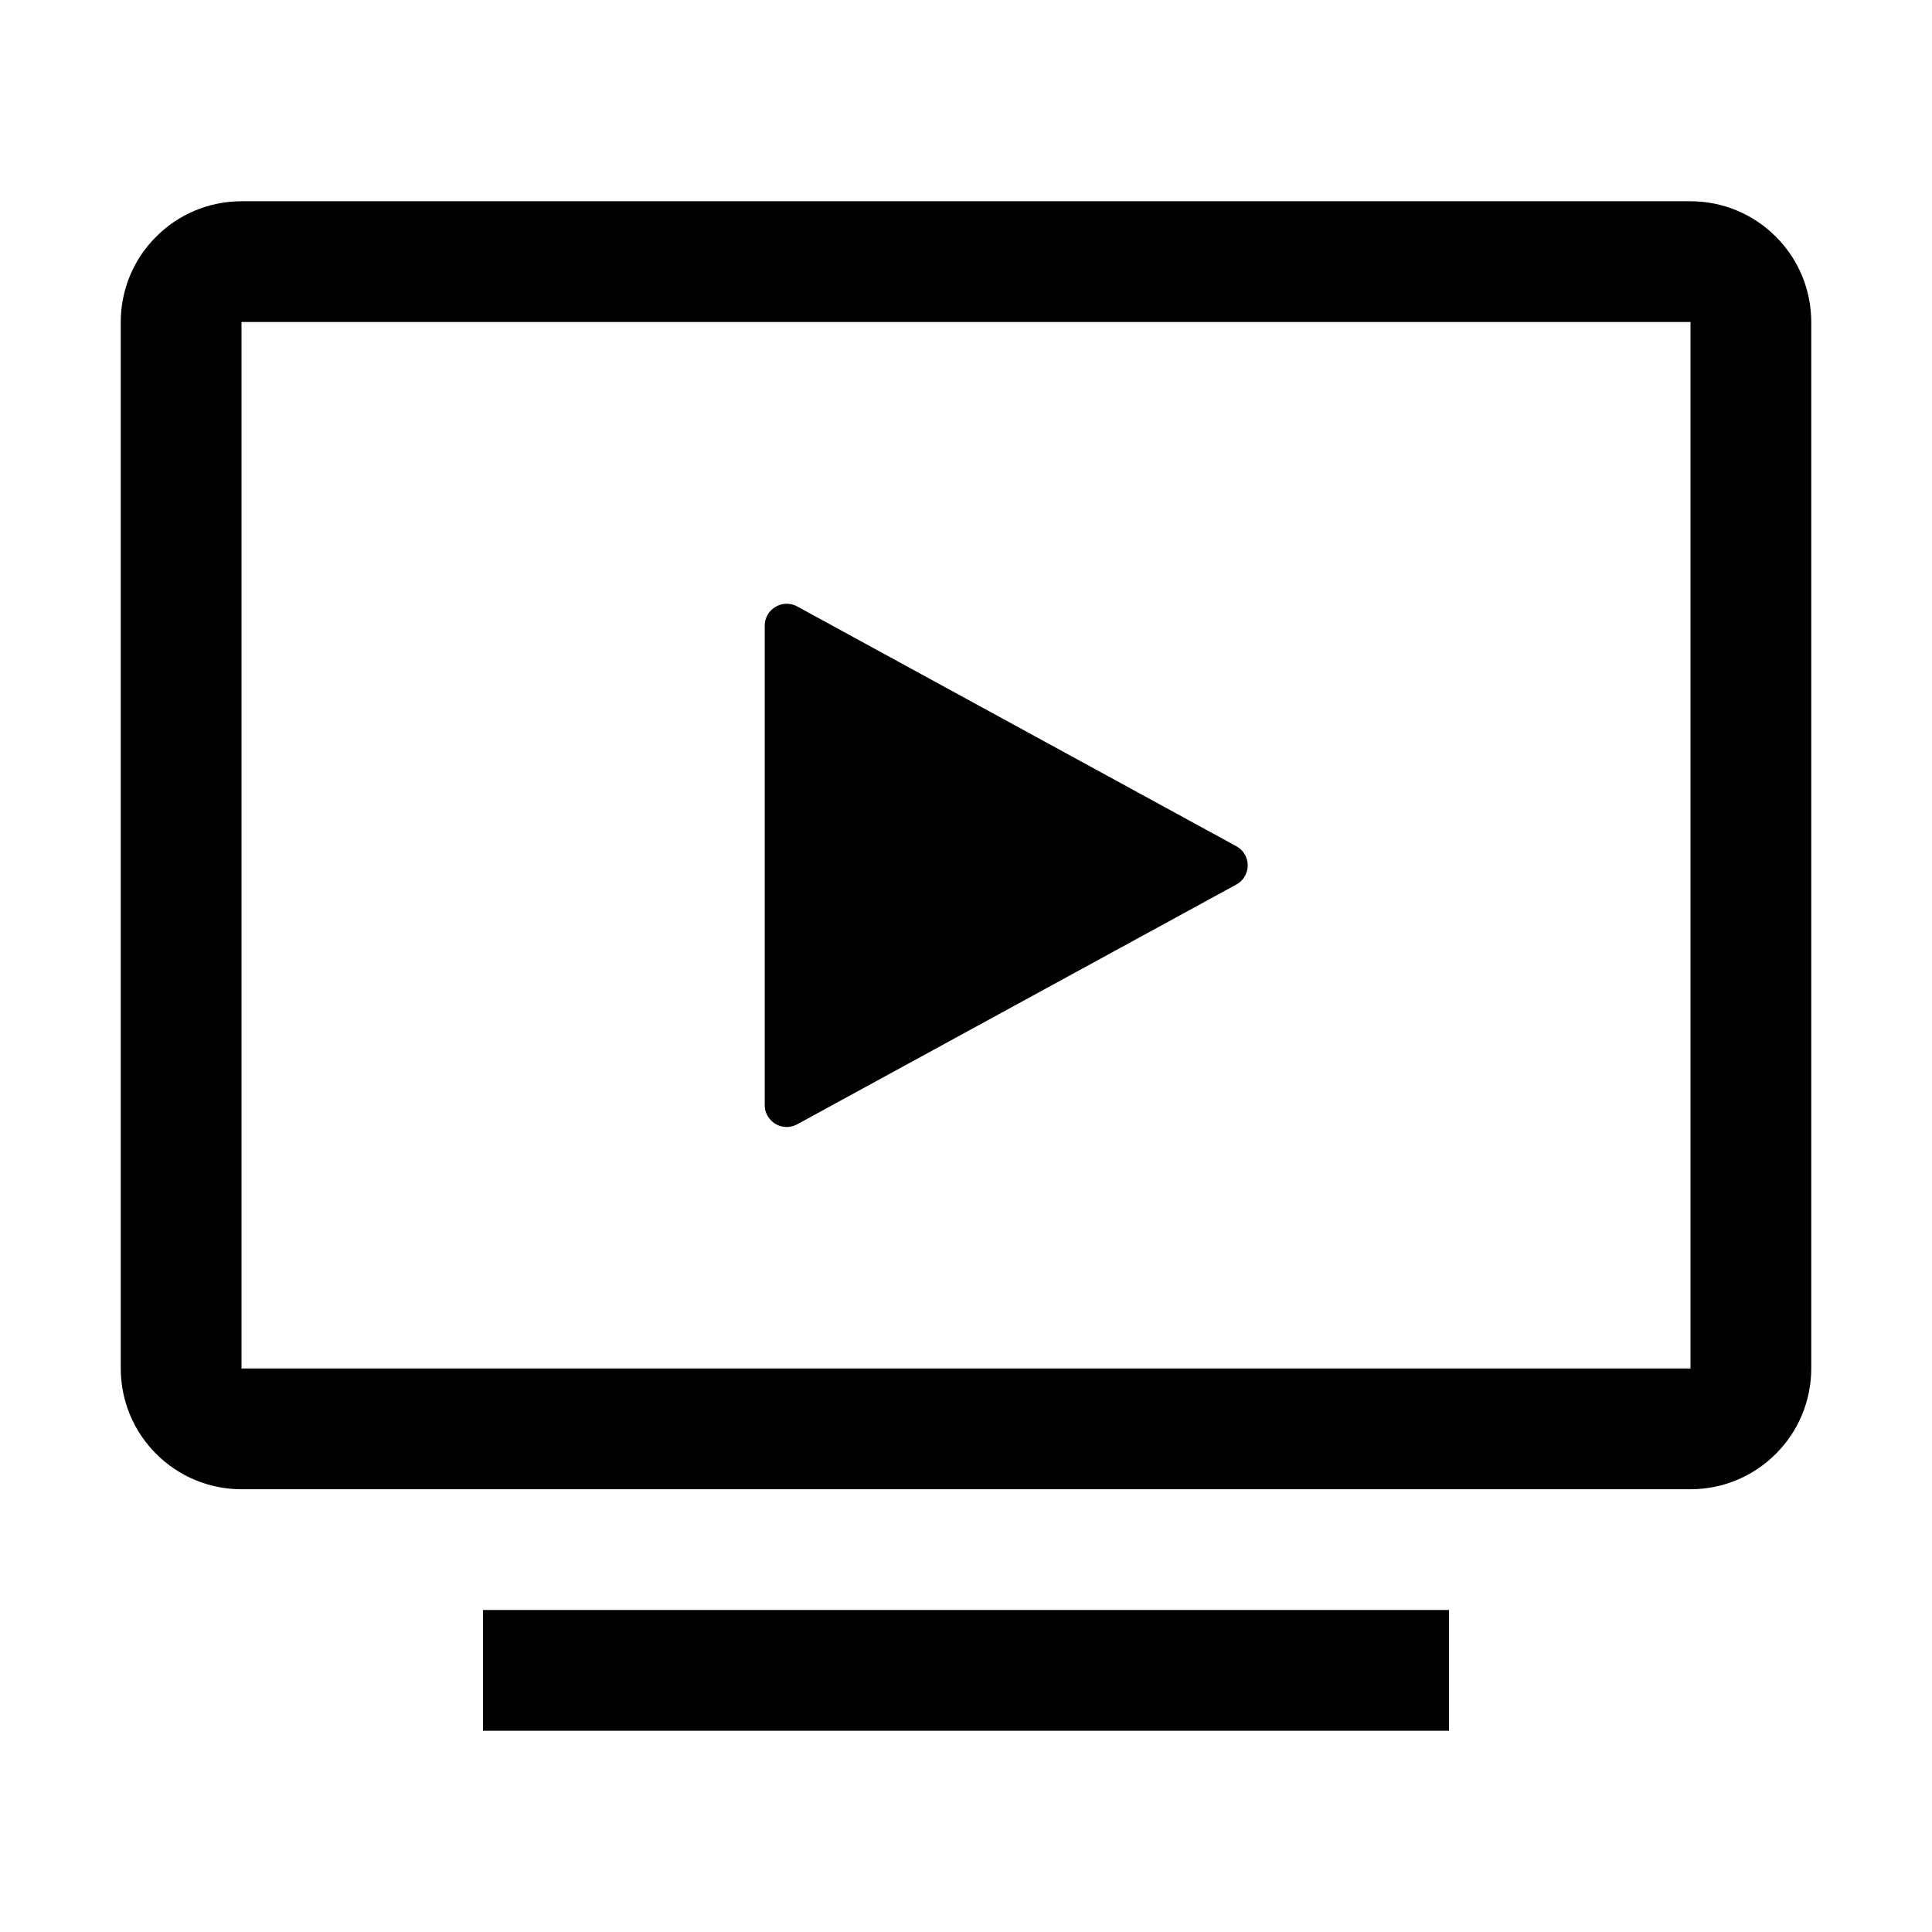 <svg width="12" height="12" viewBox="0 0 12 12" fill="none" xmlns="http://www.w3.org/2000/svg">
<path d="M4.886 7C4.85 7 4.816 6.986 4.79 6.96C4.764 6.935 4.75 6.9 4.75 6.865V3.885C4.75 3.862 4.756 3.839 4.768 3.818C4.78 3.798 4.797 3.781 4.817 3.769C4.837 3.757 4.861 3.75 4.884 3.75C4.908 3.75 4.931 3.755 4.952 3.767L7.679 5.256C7.701 5.268 7.719 5.285 7.731 5.306C7.743 5.327 7.75 5.351 7.75 5.375C7.75 5.399 7.743 5.423 7.731 5.444C7.719 5.465 7.701 5.482 7.679 5.494L4.952 6.983C4.932 6.994 4.909 7 4.886 7Z" fill="currentColor"/>
<path fill-rule="evenodd" clip-rule="evenodd" d="M10.5 1.25H1.5C1.301 1.25 1.11 1.329 0.97 1.47C0.829 1.61 0.75 1.801 0.75 2V8.5C0.75 8.699 0.829 8.89 0.97 9.03C1.11 9.171 1.301 9.25 1.5 9.25H10.5C10.699 9.25 10.89 9.171 11.03 9.03C11.171 8.89 11.25 8.699 11.25 8.5V2C11.25 1.801 11.171 1.61 11.03 1.47C10.89 1.329 10.699 1.25 10.5 1.25ZM10.5 8.5H1.5V2H10.5V8.5Z" fill="currentColor"/>
<path d="M9 10V10.75H3V10H9Z" fill="currentColor"/>
</svg>
